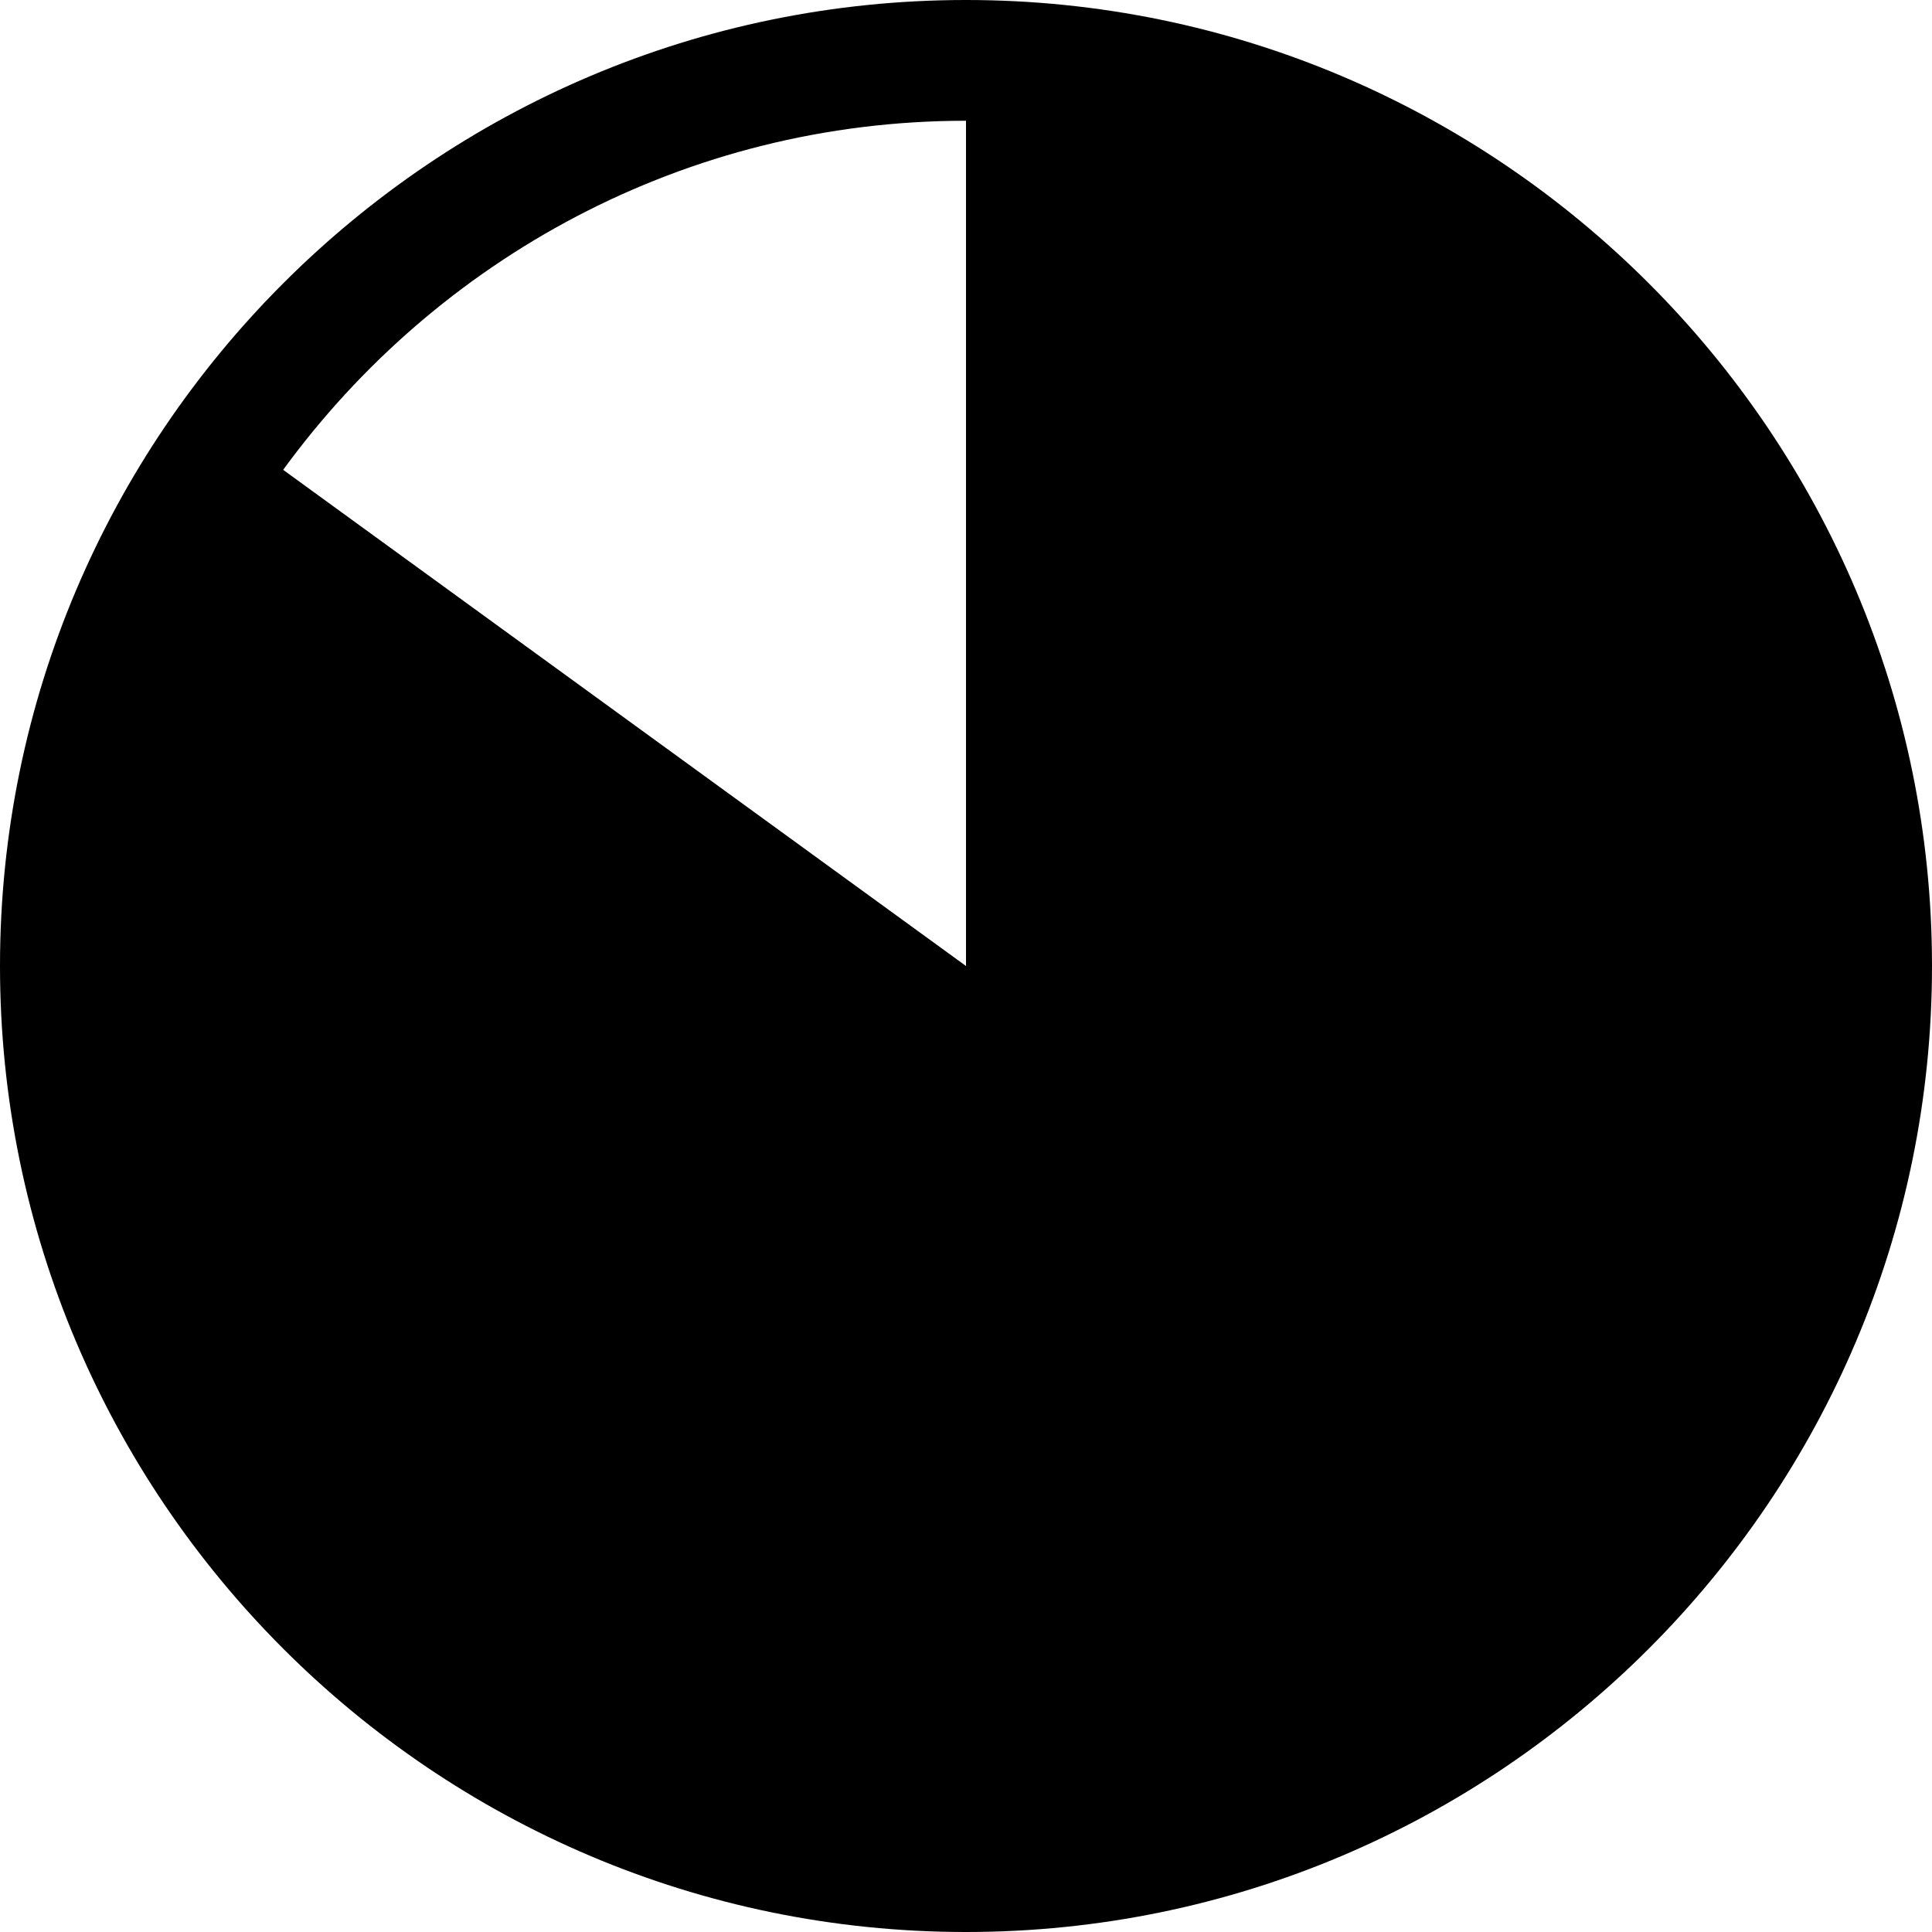 <svg version="1.1" xmlns="http://www.w3.org/2000/svg" width="16" height="16" viewBox="0 0 16 16">
<title>pie-chart-85</title>
<path d="M8 0c-4.411 0-8 3.589-8 8s3.589 8 8 8 8-3.589 8-8-3.589-8-8-8zM8 1v7l-5.655-4.109c1.274-1.748 3.331-2.891 5.655-2.891z"></path>
</svg>
